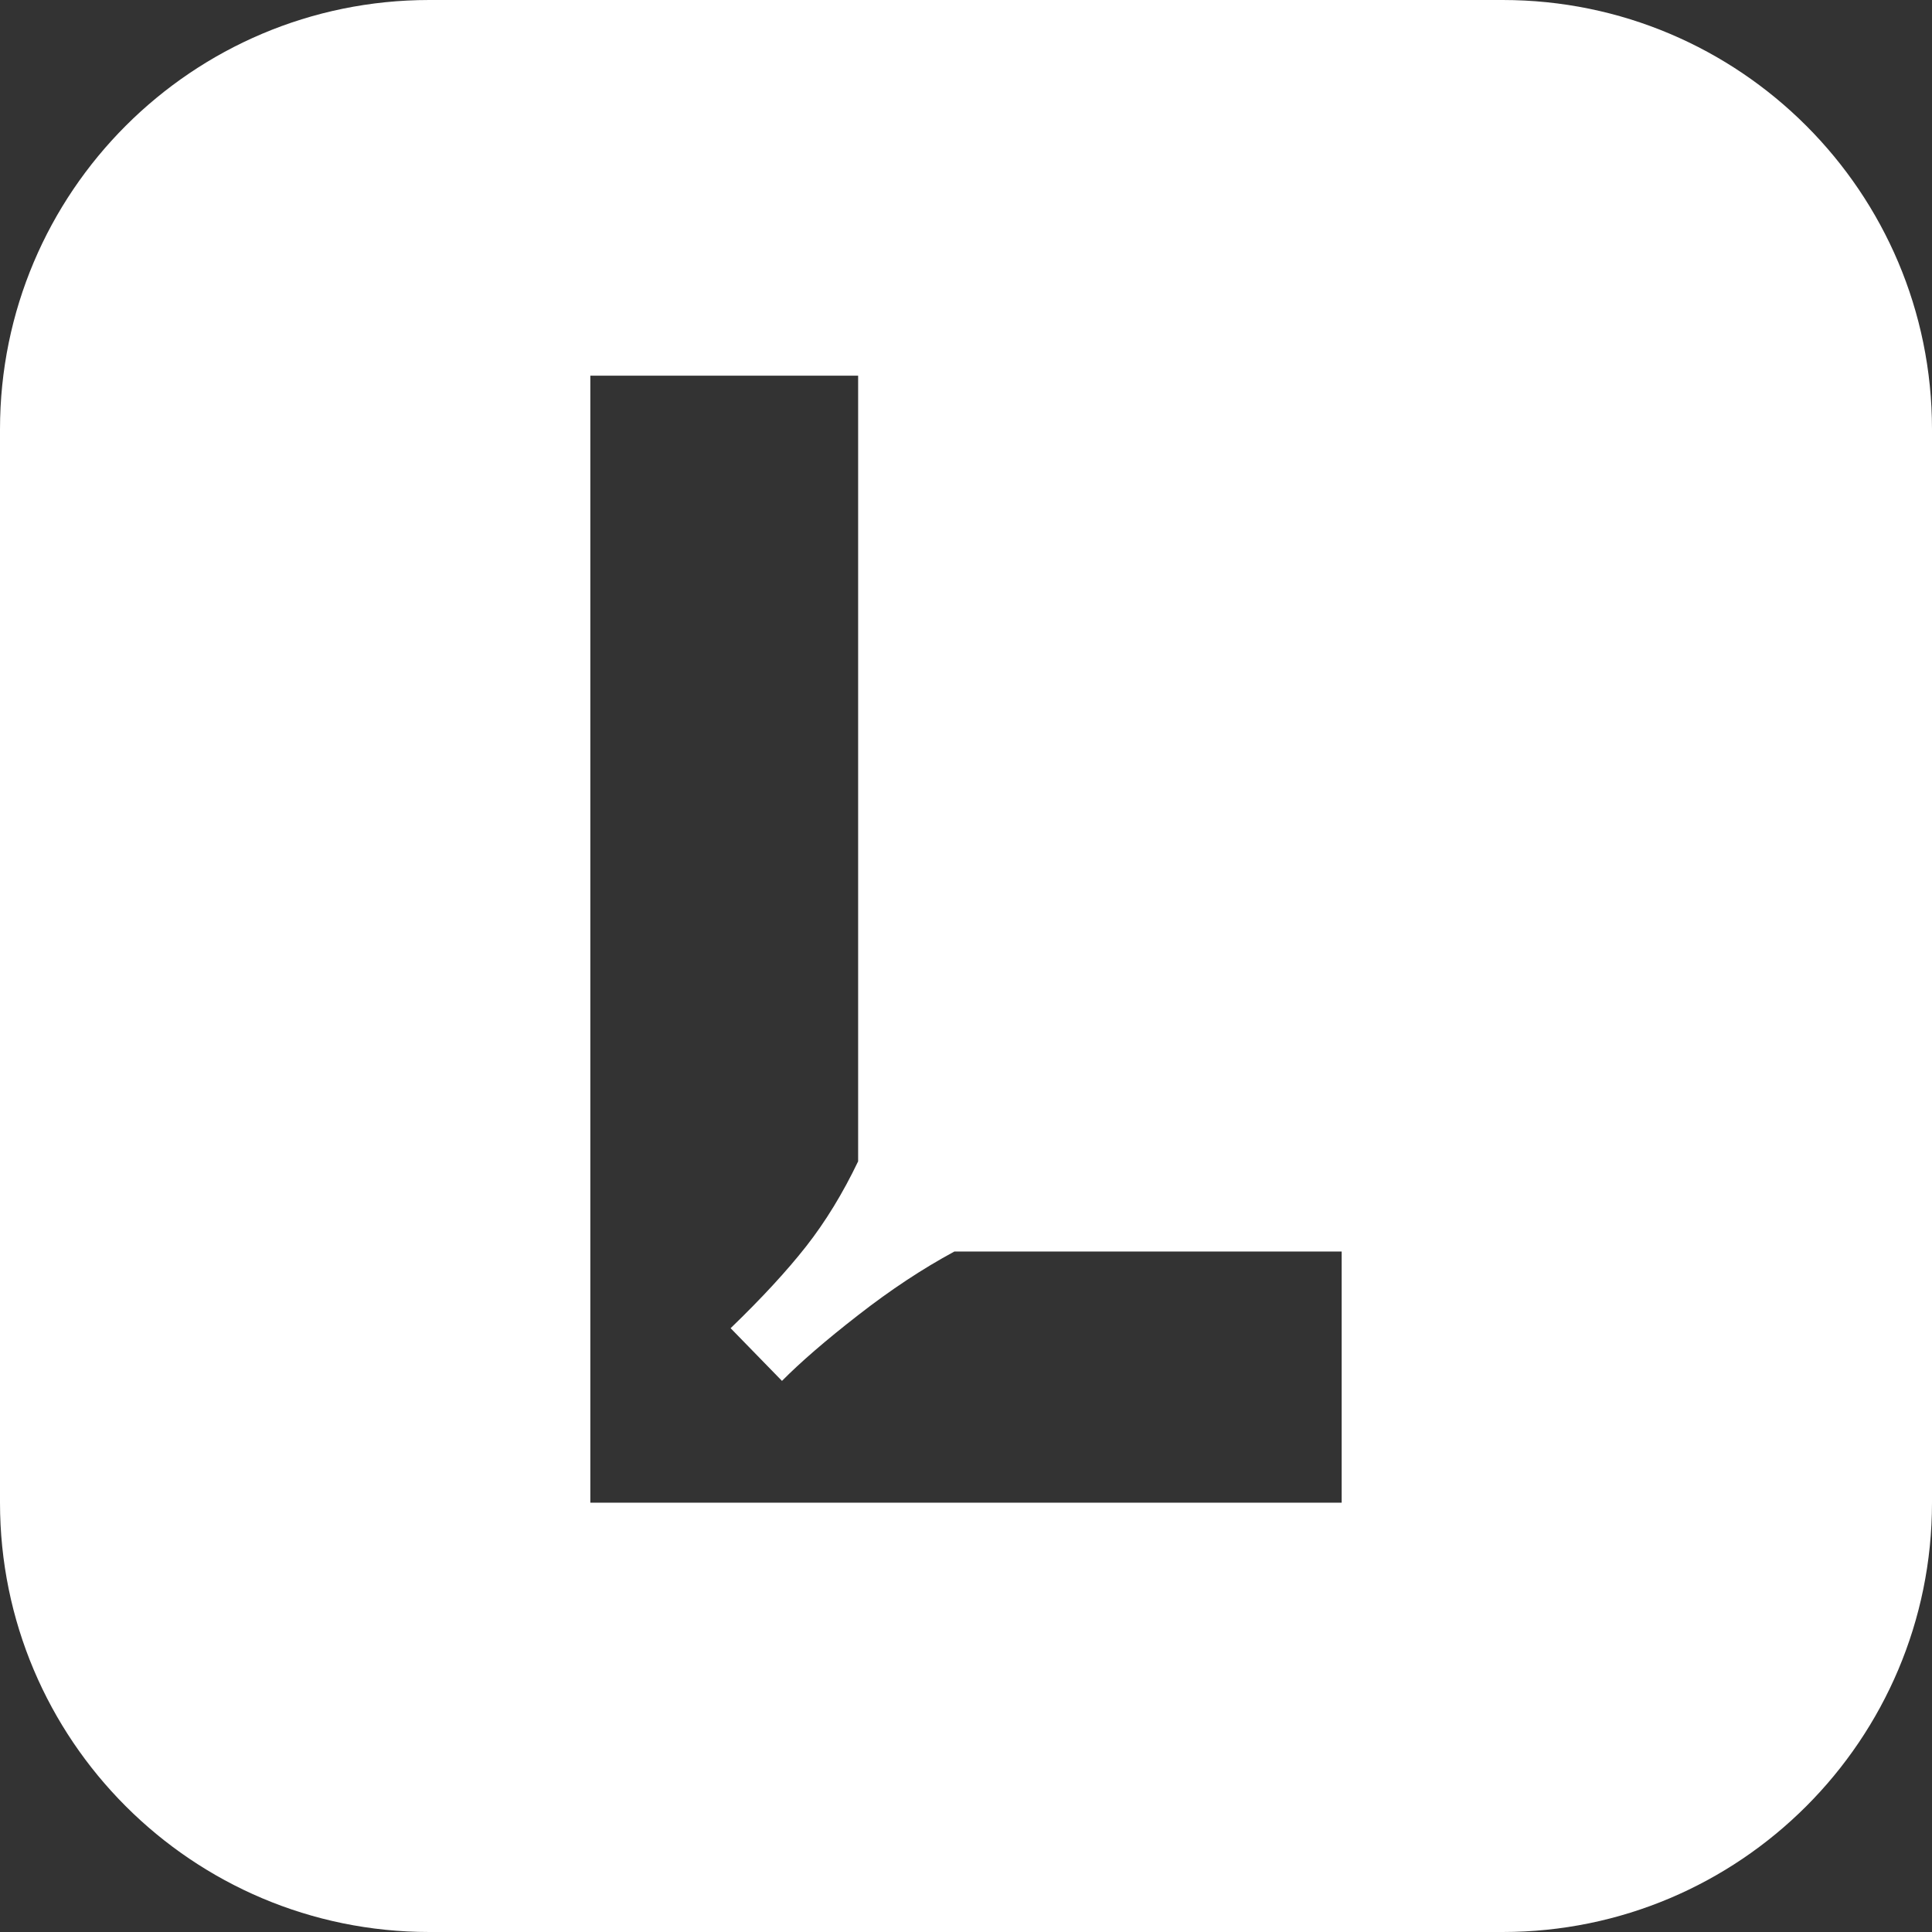 <svg width="36" height="36" viewBox="0 0 36 36" fill="none" xmlns="http://www.w3.org/2000/svg">
<rect x="0" y="0" width="36" height="36" fill="#333333" stroke="none"/>
<path fill-rule="evenodd" clip-rule="evenodd" d="M8 0C3.582 0 0 3.582 0 8V28C0 32.418 3.582 36 8 36H28C32.418 36 36 32.418 36 28V8C36 3.582 32.418 0 28 0H8ZM25 23.32V28H11V7H15.99V21.64C15.706 22.233 15.384 22.761 15.023 23.222C14.661 23.683 14.191 24.192 13.614 24.749L14.571 25.731C14.912 25.386 15.384 24.977 15.99 24.506C16.595 24.034 17.193 23.639 17.784 23.32H25Z" fill="white"/>
</svg>
